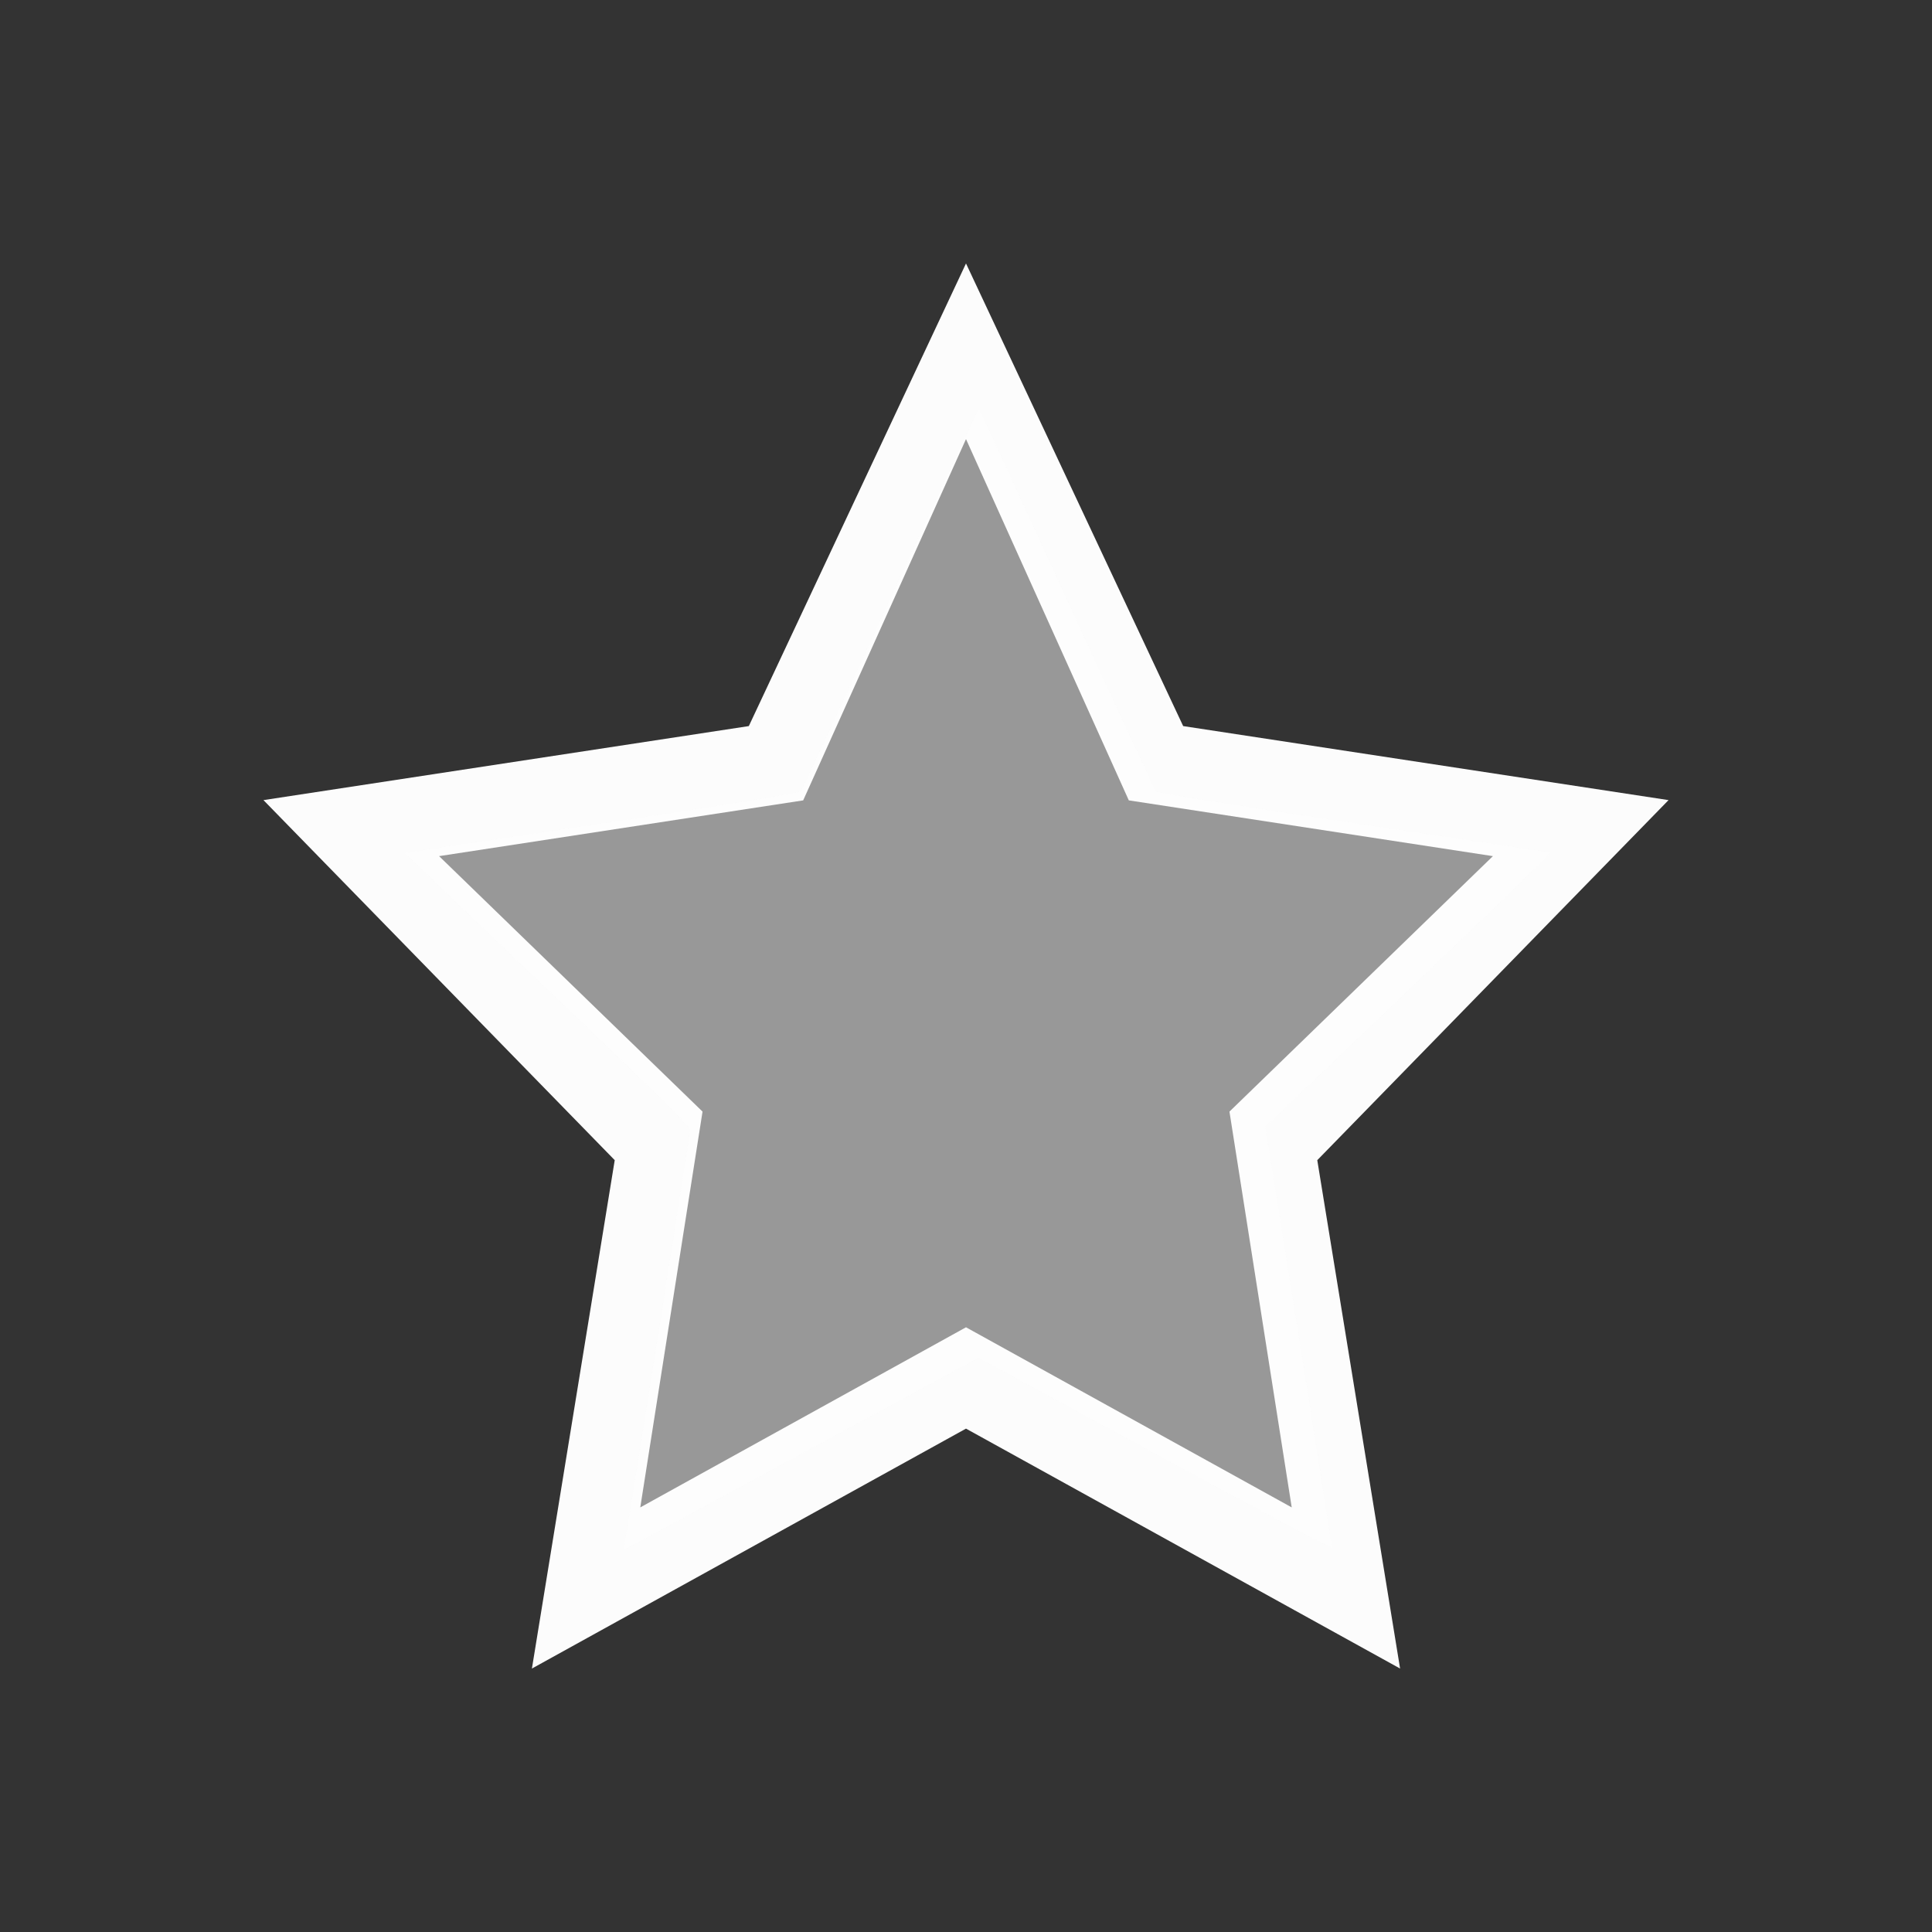 <?xml version="1.0" encoding="UTF-8"?>
<svg version="1.1" viewBox="0 0 22 22" xmlns="http://www.w3.org/2000/svg">
    <rect x="0" y="0" width="22" height="22" fill="#333333" stroke="none"/>
    <defs>
        <style type="text/css" id="current-color-scheme">.ColorScheme-Text { color: #fcfcfc; } </style>
    </defs>
    <path class="ColorScheme-Text" transform="translate(-1 -1)" d="M 12,4 9.527,9.268 4,10.111 8,14.211 7.057,20 12,17.268 16.943,20 16,14.211 20,10.111 14.473,9.268 Z m 0,2 1.854,4.114 L 18,10.749 15,13.658 15.709,18.165 12,16.114 8.291,18.165 9,13.658 6,10.749 10.146,10.114 Z" fill="currentColor"/>
    <path d="m7.108 17.601c0.024-0.104 0.75-4.688 0.75-4.734 0-0.034-0.384-0.416-1.166-1.162-0.641-0.611-1.373-1.309-1.625-1.552l-0.459-0.441 2.243-0.335c1.351-0.202 2.254-0.347 2.269-0.366 0.014-0.017 0.473-1.007 1.02-2.2 0.546-1.193 1.001-2.161 1.009-2.152 0.009 0.009 0.46 0.987 1.002 2.172 0.542 1.185 1 2.168 1.016 2.183 0.017 0.015 1.028 0.177 2.248 0.358 1.22 0.182 2.227 0.333 2.239 0.336 0.012 0.003-0.505 0.506-1.147 1.119-0.642 0.612-1.377 1.314-1.633 1.559l-0.465 0.446 0.382 2.387c0.21 1.313 0.379 2.395 0.376 2.406-0.004 0.011-0.911-0.472-2.016-1.072l-2.01-1.092-2.009 1.092c-1.105 0.6-2.015 1.092-2.022 1.092-0.007 0-0.009-0.02-0.003-0.044z" class="ColorScheme-Text" fill="currentColor" fill-opacity=".502"/>
</svg>

